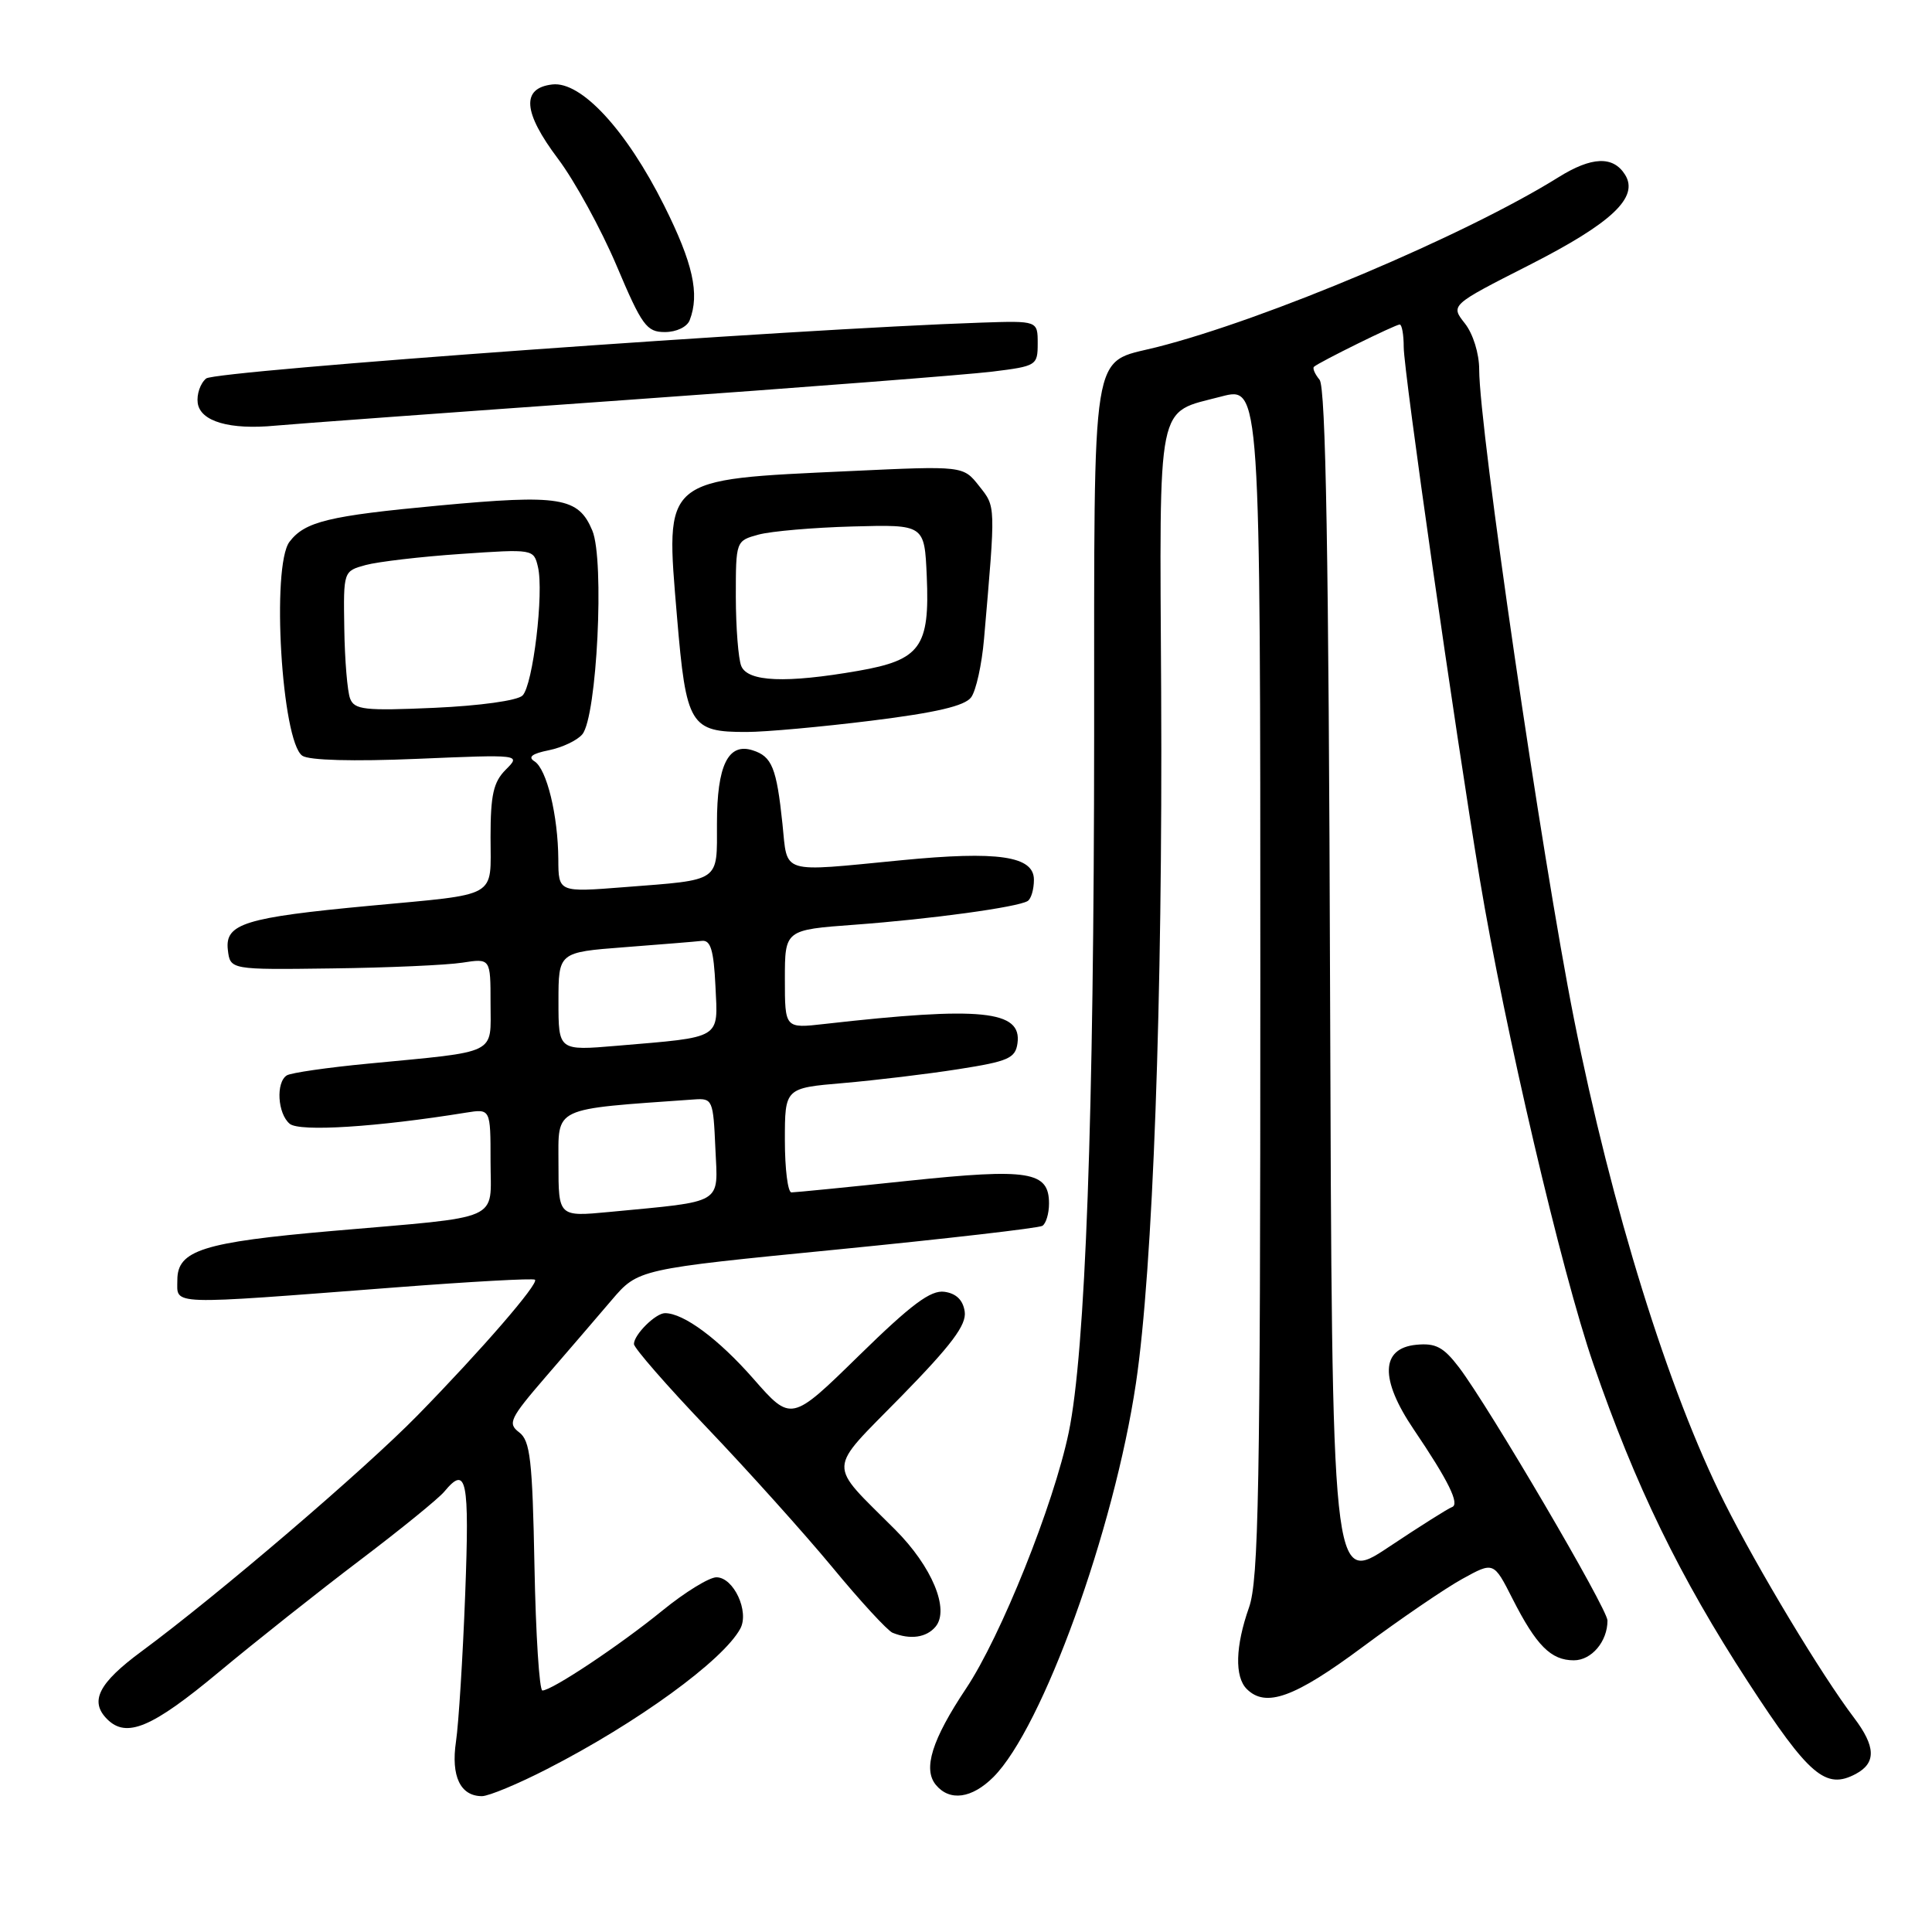<?xml version="1.0" encoding="UTF-8" standalone="no"?>
<!DOCTYPE svg PUBLIC "-//W3C//DTD SVG 1.1//EN" "http://www.w3.org/Graphics/SVG/1.1/DTD/svg11.dtd" >
<svg xmlns="http://www.w3.org/2000/svg" xmlns:xlink="http://www.w3.org/1999/xlink" version="1.1" viewBox="0 0 256 256">
 <g >
 <path fill="currentColor"
d=" M 72.50 234.40 C 84.42 228.30 95.80 220.03 98.09 215.81 C 99.32 213.54 97.21 209.00 94.93 209.00 C 93.97 209.00 90.75 210.98 87.77 213.41 C 82.11 218.02 73.13 224.00 71.87 224.00 C 71.47 224.00 70.99 216.59 70.82 207.54 C 70.55 193.42 70.26 190.90 68.79 189.79 C 67.24 188.62 67.55 187.96 72.29 182.46 C 75.16 179.14 79.09 174.57 81.03 172.29 C 84.55 168.16 84.55 168.16 110.90 165.57 C 125.38 164.14 137.63 162.73 138.12 162.43 C 138.60 162.13 139.00 160.80 139.00 159.48 C 139.00 155.21 136.38 154.78 120.37 156.46 C 112.32 157.31 105.35 158.00 104.87 158.00 C 104.39 158.00 104.00 154.89 104.00 151.09 C 104.00 144.17 104.00 144.17 111.75 143.51 C 116.01 143.14 122.88 142.32 127.00 141.67 C 133.59 140.64 134.54 140.23 134.82 138.25 C 135.44 133.87 130.01 133.33 109.25 135.68 C 104.00 136.28 104.00 136.28 104.00 129.74 C 104.00 123.21 104.00 123.21 113.25 122.53 C 123.30 121.79 134.85 120.21 136.17 119.39 C 136.63 119.11 137.00 117.84 137.00 116.57 C 137.00 113.43 132.27 112.73 119.40 113.99 C 103.20 115.56 104.38 115.92 103.68 109.17 C 102.90 101.73 102.29 100.23 99.73 99.42 C 96.48 98.38 95.00 101.43 95.00 109.12 C 95.00 116.97 95.61 116.55 82.75 117.55 C 74.00 118.24 74.00 118.24 73.98 113.87 C 73.94 108.04 72.45 101.90 70.82 100.88 C 69.91 100.31 70.49 99.86 72.73 99.41 C 74.50 99.05 76.50 98.10 77.16 97.30 C 79.10 94.97 80.12 74.23 78.49 70.31 C 76.64 65.88 74.23 65.49 58.13 66.99 C 43.53 68.35 40.40 69.11 38.36 71.79 C 35.93 75.00 37.32 98.25 40.06 100.14 C 40.95 100.75 46.79 100.91 55.27 100.55 C 69.03 99.97 69.03 99.97 67.02 101.98 C 65.38 103.62 65.00 105.32 65.00 110.93 C 65.00 119.12 66.26 118.40 49.00 120.02 C 32.45 121.57 29.79 122.39 30.19 125.85 C 30.50 128.50 30.50 128.50 44.00 128.32 C 51.42 128.23 59.19 127.88 61.25 127.56 C 65.00 126.98 65.00 126.98 65.00 132.94 C 65.00 139.85 66.20 139.26 48.76 140.94 C 43.40 141.45 38.57 142.15 38.01 142.49 C 36.53 143.41 36.78 147.57 38.39 148.91 C 39.70 149.99 49.89 149.35 61.75 147.43 C 65.00 146.91 65.00 146.91 65.00 153.87 C 65.00 161.97 66.92 161.12 44.00 163.11 C 26.90 164.60 23.50 165.67 23.50 169.60 C 23.50 172.99 21.85 172.93 52.50 170.58 C 62.40 169.82 70.68 169.36 70.89 169.57 C 71.42 170.08 63.80 178.88 55.36 187.51 C 48.27 194.76 28.83 211.38 18.75 218.82 C 13.06 223.02 11.83 225.43 14.20 227.80 C 16.76 230.36 20.13 228.94 28.96 221.59 C 33.86 217.51 42.29 210.83 47.69 206.74 C 53.09 202.65 58.12 198.56 58.87 197.65 C 61.83 194.08 62.22 195.96 61.64 211.25 C 61.32 219.64 60.77 228.42 60.42 230.77 C 59.74 235.36 61.00 238.00 63.87 238.00 C 64.77 237.99 68.65 236.38 72.50 234.40 Z  M 131.63 235.47 C 138.14 228.95 147.61 202.79 150.52 183.27 C 152.77 168.15 154.07 132.50 153.86 91.70 C 153.65 52.37 153.15 54.83 161.83 52.54 C 167.00 51.18 167.00 51.18 167.00 129.96 C 167.00 197.44 166.78 209.36 165.50 213.00 C 163.69 218.13 163.58 222.18 165.20 223.80 C 167.72 226.32 171.54 224.94 180.56 218.23 C 185.54 214.53 191.48 210.47 193.77 209.21 C 197.92 206.92 197.92 206.92 200.42 211.85 C 203.57 218.05 205.51 220.00 208.54 220.00 C 210.89 220.00 213.00 217.51 213.00 214.73 C 213.00 213.18 197.31 186.44 193.33 181.19 C 191.27 178.49 190.24 177.94 187.66 178.19 C 182.94 178.65 182.82 182.74 187.31 189.38 C 191.94 196.22 193.47 199.34 192.39 199.70 C 191.90 199.87 188.12 202.25 184.00 205.00 C 176.50 209.99 176.50 209.99 176.24 130.84 C 176.06 73.55 175.67 51.31 174.85 50.32 C 174.23 49.57 173.89 48.79 174.11 48.60 C 174.78 47.99 184.90 43.00 185.47 43.00 C 185.76 43.00 186.00 44.35 186.00 45.99 C 186.00 49.20 192.79 96.66 196.08 116.50 C 199.38 136.34 206.92 168.56 211.13 180.74 C 216.70 196.89 222.55 208.92 231.63 222.88 C 239.72 235.31 241.92 237.18 245.91 235.05 C 248.63 233.59 248.55 231.42 245.65 227.59 C 241.36 221.93 232.91 207.89 228.49 199.08 C 221.07 184.30 213.55 160.08 208.55 134.96 C 204.28 113.45 196.00 56.73 196.00 48.96 C 196.00 46.85 195.19 44.23 194.10 42.85 C 192.19 40.43 192.19 40.43 202.64 35.12 C 213.59 29.55 217.20 26.14 215.33 23.15 C 213.75 20.63 210.91 20.74 206.50 23.49 C 194.19 31.17 167.69 42.37 153.20 46.02 C 144.47 48.22 145.00 44.90 144.98 97.25 C 144.96 148.05 143.83 179.16 141.61 189.81 C 139.61 199.40 132.61 216.85 128.00 223.75 C 123.48 230.53 122.27 234.41 124.01 236.51 C 125.84 238.72 128.77 238.32 131.63 235.47 Z  M 123.97 215.54 C 125.86 213.26 123.49 207.57 118.62 202.69 C 109.55 193.60 109.47 195.19 119.41 185.04 C 126.09 178.21 128.08 175.56 127.83 173.80 C 127.61 172.27 126.71 171.39 125.15 171.17 C 123.33 170.91 120.78 172.81 113.82 179.62 C 104.84 188.41 104.84 188.41 99.81 182.67 C 95.20 177.42 90.59 174.00 88.12 174.00 C 86.87 174.00 84.00 176.85 84.00 178.09 C 84.00 178.61 88.39 183.65 93.76 189.27 C 99.13 194.90 106.57 203.18 110.29 207.67 C 114.00 212.17 117.60 216.07 118.27 216.35 C 120.62 217.30 122.76 216.99 123.97 215.54 Z  M 115.50 95.49 C 124.03 94.43 127.84 93.54 128.68 92.40 C 129.33 91.53 130.10 88.04 130.39 84.65 C 131.94 66.72 131.96 67.21 129.74 64.40 C 127.63 61.72 127.63 61.72 112.65 62.42 C 87.60 63.58 88.15 63.12 89.71 81.77 C 90.92 96.14 91.45 97.01 98.94 96.99 C 101.45 96.99 108.90 96.31 115.50 95.49 Z  M 83.00 53.00 C 106.38 51.34 128.20 49.65 131.50 49.24 C 137.34 48.52 137.50 48.42 137.50 45.50 C 137.50 42.50 137.50 42.50 130.00 42.75 C 105.41 43.57 28.58 49.11 27.32 50.15 C 26.54 50.79 26.04 52.26 26.20 53.41 C 26.55 55.85 30.45 56.98 36.50 56.40 C 38.70 56.19 59.62 54.66 83.00 53.00 Z  M 91.39 42.42 C 92.73 38.94 91.82 34.87 88.00 27.23 C 82.99 17.22 77.01 10.75 73.19 11.19 C 69.05 11.67 69.29 14.86 73.94 21.04 C 76.16 23.99 79.65 30.37 81.70 35.20 C 85.06 43.15 85.68 44.00 88.10 44.00 C 89.63 44.00 91.05 43.32 91.39 42.42 Z  M 74.00 154.20 C 74.00 146.56 73.00 147.03 92.00 145.68 C 94.41 145.51 94.51 145.75 94.79 152.15 C 95.13 159.69 96.08 159.12 80.75 160.59 C 74.00 161.23 74.00 161.23 74.00 154.20 Z  M 74.00 132.71 C 74.00 126.18 74.00 126.18 82.75 125.51 C 87.56 125.14 92.17 124.77 93.00 124.67 C 94.16 124.54 94.57 125.89 94.80 130.66 C 95.14 137.77 95.79 137.38 81.75 138.57 C 74.00 139.23 74.00 139.23 74.00 132.71 Z  M 46.39 92.56 C 46.03 91.63 45.68 87.45 45.62 83.27 C 45.50 75.68 45.50 75.68 48.45 74.87 C 50.08 74.43 55.75 73.76 61.06 73.40 C 70.65 72.74 70.72 72.75 71.28 75.12 C 72.09 78.51 70.62 90.78 69.24 92.16 C 68.57 92.83 63.58 93.52 57.56 93.79 C 48.32 94.20 46.96 94.05 46.39 92.56 Z  M 98.22 88.25 C 97.83 87.29 97.51 83.16 97.50 79.08 C 97.50 71.68 97.51 71.66 100.50 70.84 C 102.15 70.39 107.78 69.90 113.00 69.76 C 122.50 69.50 122.50 69.50 122.80 76.35 C 123.21 85.74 121.97 87.45 113.72 88.89 C 104.14 90.56 99.08 90.35 98.22 88.25 Z "/>
</g>
</svg>
